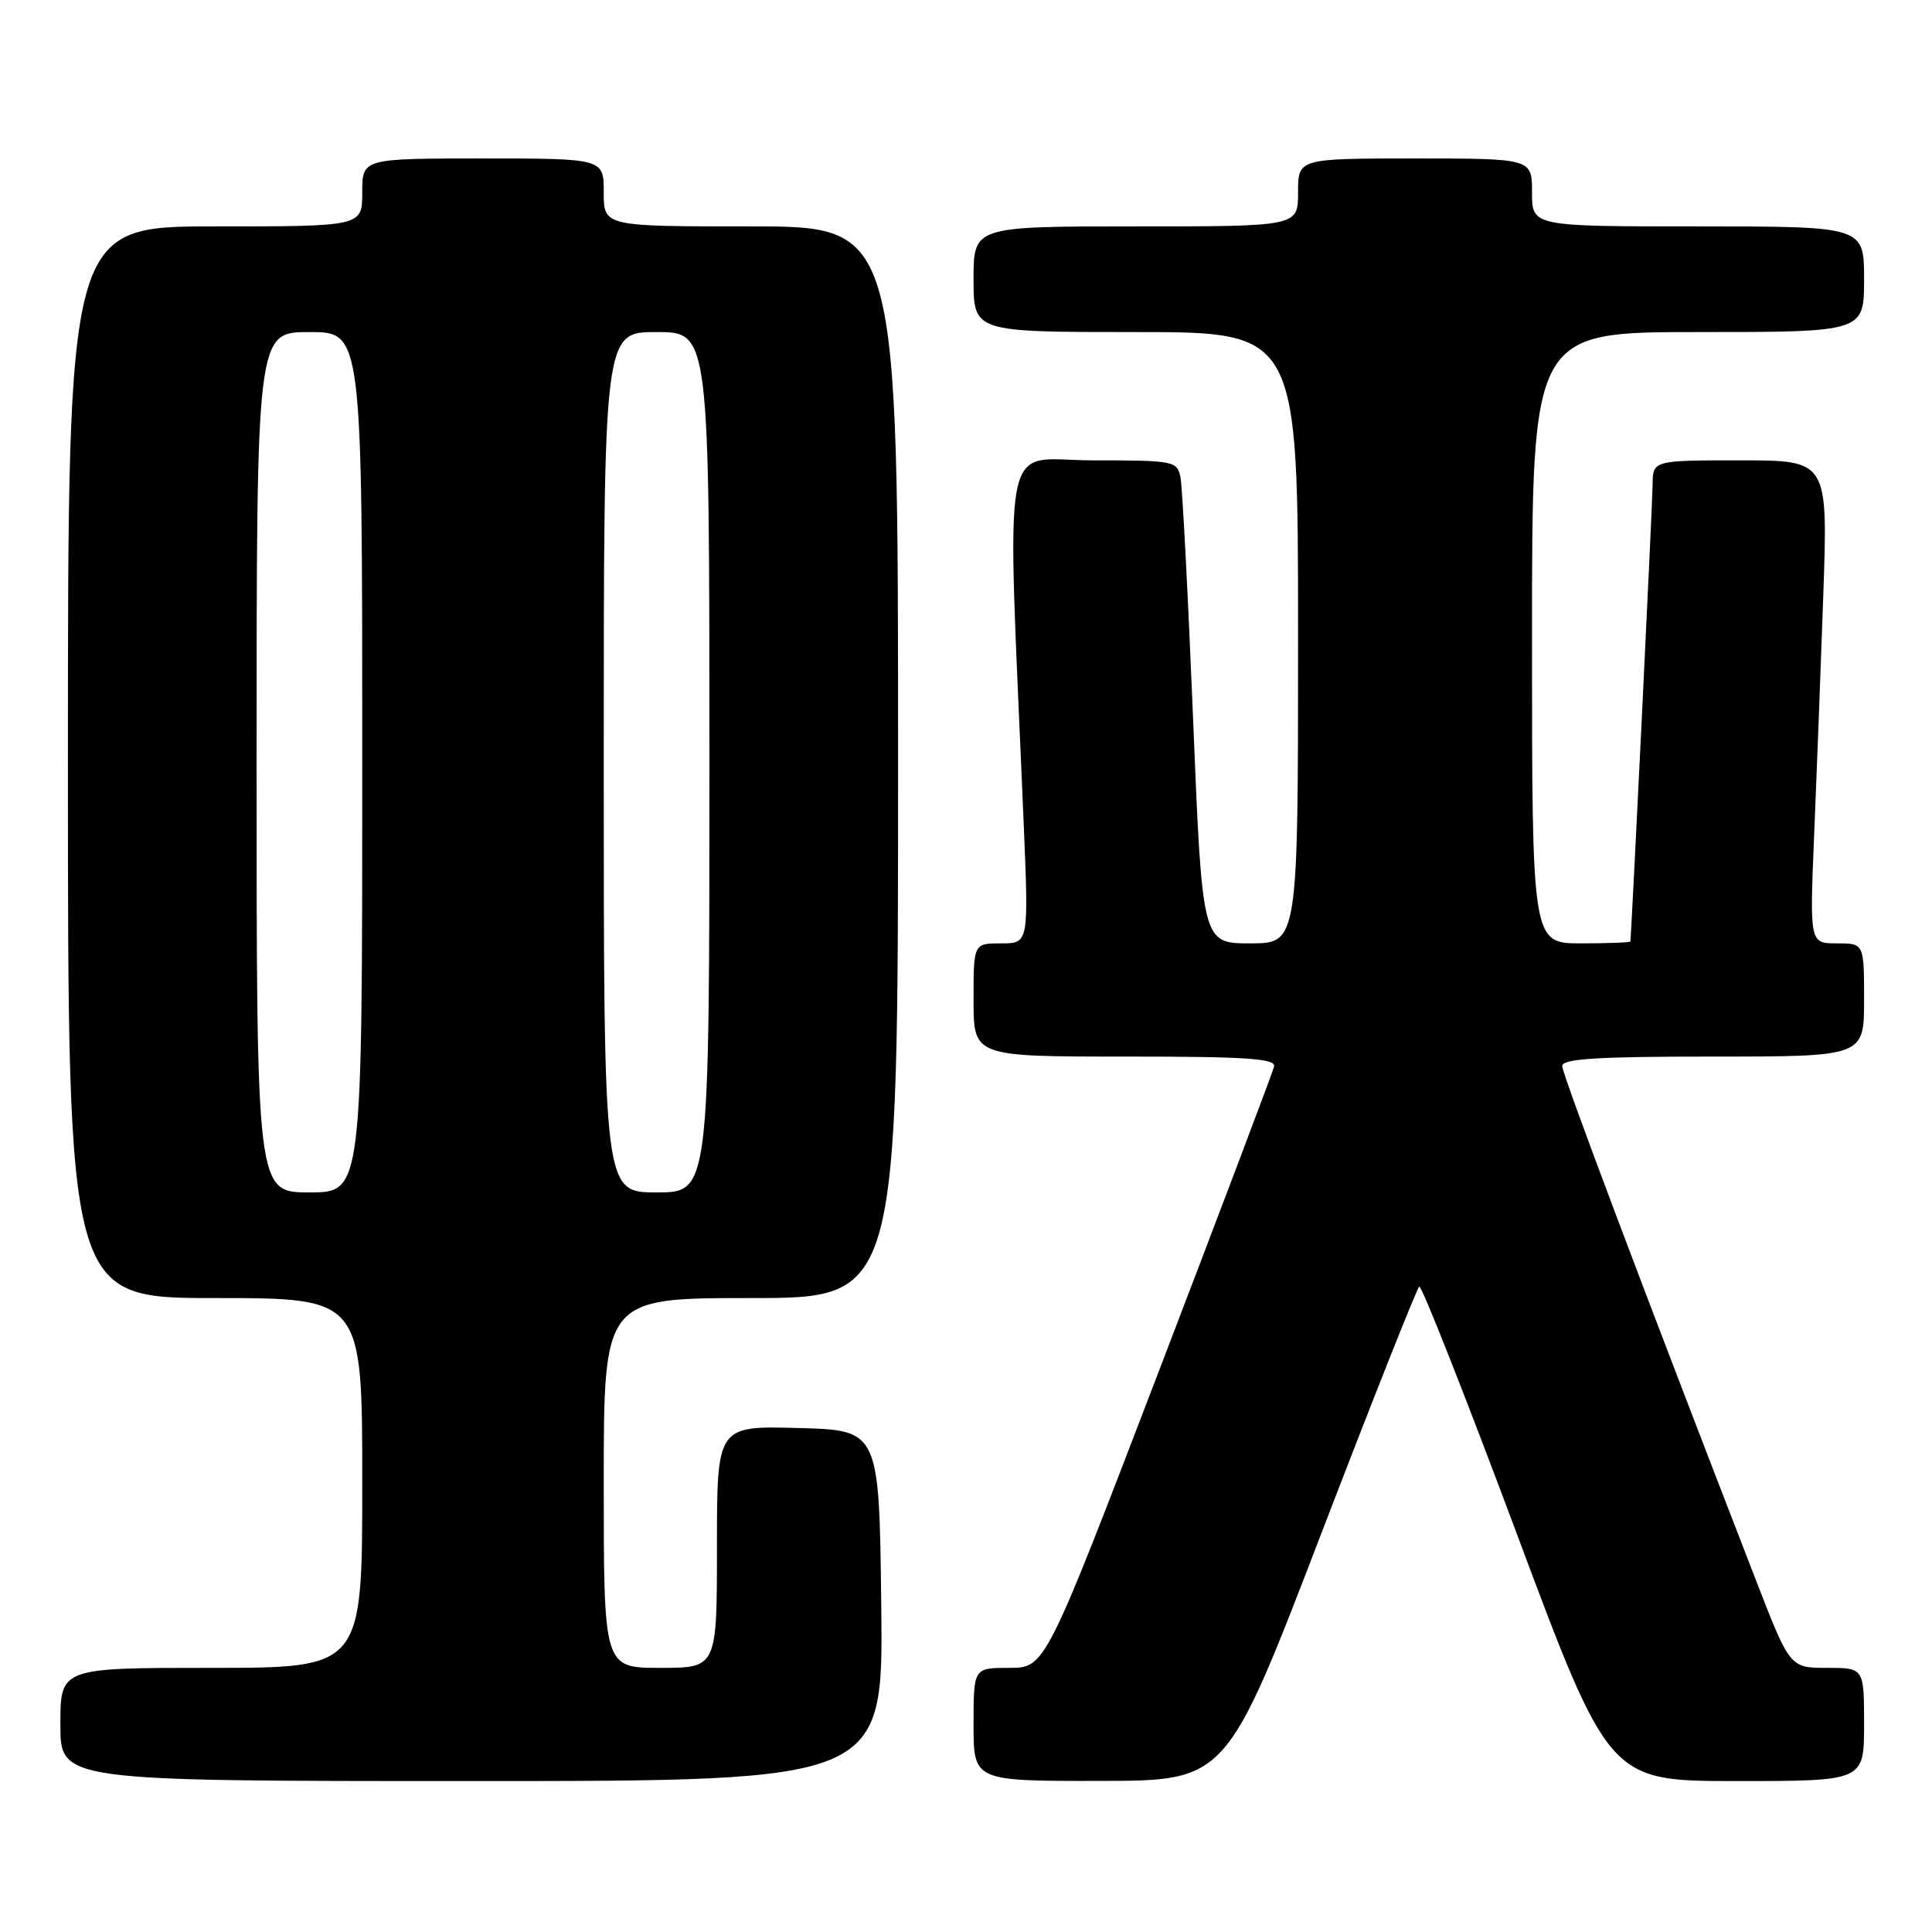 <?xml version="1.0" encoding="UTF-8" standalone="no"?>
<!DOCTYPE svg PUBLIC "-//W3C//DTD SVG 1.1//EN" "http://www.w3.org/Graphics/SVG/1.1/DTD/svg11.dtd" >
<svg xmlns="http://www.w3.org/2000/svg" xmlns:xlink="http://www.w3.org/1999/xlink" version="1.1" viewBox="0 0 256 256">
 <g >
 <path fill="currentColor"
d=" M 116.77 212.75 C 116.50 189.50 116.50 189.50 105.75 189.22 C 95.00 188.93 95.00 188.93 95.00 204.97 C 95.00 221.00 95.00 221.00 87.50 221.00 C 80.00 221.00 80.00 221.00 80.00 196.50 C 80.00 172.00 80.00 172.00 99.50 172.00 C 119.00 172.00 119.00 172.00 119.00 101.00 C 119.00 30.00 119.00 30.00 99.50 30.00 C 80.00 30.00 80.00 30.00 80.00 25.50 C 80.00 21.00 80.00 21.00 64.00 21.00 C 48.00 21.00 48.00 21.00 48.00 25.50 C 48.00 30.00 48.00 30.00 28.50 30.00 C 9.00 30.00 9.00 30.00 9.00 101.00 C 9.00 172.00 9.00 172.00 28.50 172.00 C 48.00 172.00 48.00 172.00 48.00 196.50 C 48.00 221.00 48.00 221.00 28.00 221.00 C 8.00 221.00 8.00 221.00 8.00 228.50 C 8.00 236.00 8.00 236.00 62.52 236.00 C 117.04 236.00 117.04 236.00 116.77 212.75 Z  M 175.00 203.40 C 181.88 185.49 187.75 170.68 188.06 170.48 C 188.36 170.28 194.15 184.94 200.92 203.06 C 213.22 236.00 213.22 236.00 230.11 236.00 C 247.00 236.00 247.00 236.00 247.00 228.50 C 247.00 221.00 247.00 221.00 242.08 221.00 C 237.17 221.00 237.17 221.00 232.62 209.25 C 217.93 171.36 207.00 142.34 207.00 141.25 C 207.00 140.29 211.67 140.00 227.00 140.00 C 247.00 140.00 247.00 140.00 247.00 132.50 C 247.00 125.00 247.00 125.00 243.40 125.00 C 239.79 125.00 239.79 125.00 240.38 110.75 C 240.71 102.91 241.26 88.51 241.60 78.75 C 242.21 61.00 242.21 61.00 230.61 61.00 C 219.00 61.00 219.00 61.00 218.98 64.25 C 218.96 66.69 216.20 123.42 216.03 124.75 C 216.01 124.89 213.07 125.00 209.50 125.00 C 203.00 125.00 203.00 125.00 203.00 84.50 C 203.00 44.00 203.00 44.00 225.00 44.00 C 247.00 44.00 247.00 44.00 247.00 37.00 C 247.00 30.00 247.00 30.00 225.00 30.00 C 203.00 30.00 203.00 30.00 203.00 25.50 C 203.00 21.00 203.00 21.00 187.50 21.00 C 172.00 21.00 172.00 21.00 172.00 25.50 C 172.00 30.00 172.00 30.00 150.50 30.00 C 129.00 30.00 129.00 30.00 129.00 37.00 C 129.00 44.00 129.00 44.00 150.50 44.00 C 172.00 44.00 172.00 44.00 172.00 84.50 C 172.00 125.00 172.00 125.00 165.65 125.00 C 159.30 125.00 159.30 125.00 158.09 95.25 C 157.42 78.89 156.67 64.49 156.42 63.25 C 155.98 61.08 155.57 61.00 144.82 61.00 C 132.39 61.00 133.40 55.68 135.65 109.25 C 136.31 125.00 136.31 125.00 132.66 125.00 C 129.00 125.00 129.00 125.00 129.00 132.50 C 129.00 140.00 129.00 140.00 149.07 140.00 C 165.27 140.00 169.08 140.26 168.82 141.33 C 168.65 142.06 161.75 160.29 153.50 181.83 C 138.50 220.99 138.50 220.99 133.75 221.00 C 129.00 221.00 129.00 221.00 129.00 228.50 C 129.00 236.00 129.00 236.00 145.75 235.98 C 162.50 235.96 162.50 235.96 175.00 203.40 Z  M 34.00 101.00 C 34.00 44.00 34.00 44.00 41.00 44.00 C 48.00 44.00 48.00 44.00 48.00 101.00 C 48.00 158.00 48.00 158.00 41.00 158.00 C 34.00 158.00 34.00 158.00 34.00 101.00 Z  M 80.00 101.00 C 80.00 44.00 80.00 44.00 87.00 44.00 C 94.00 44.00 94.00 44.00 94.00 101.00 C 94.00 158.00 94.00 158.00 87.00 158.00 C 80.00 158.00 80.00 158.00 80.00 101.00 Z "/>
</g>
</svg>